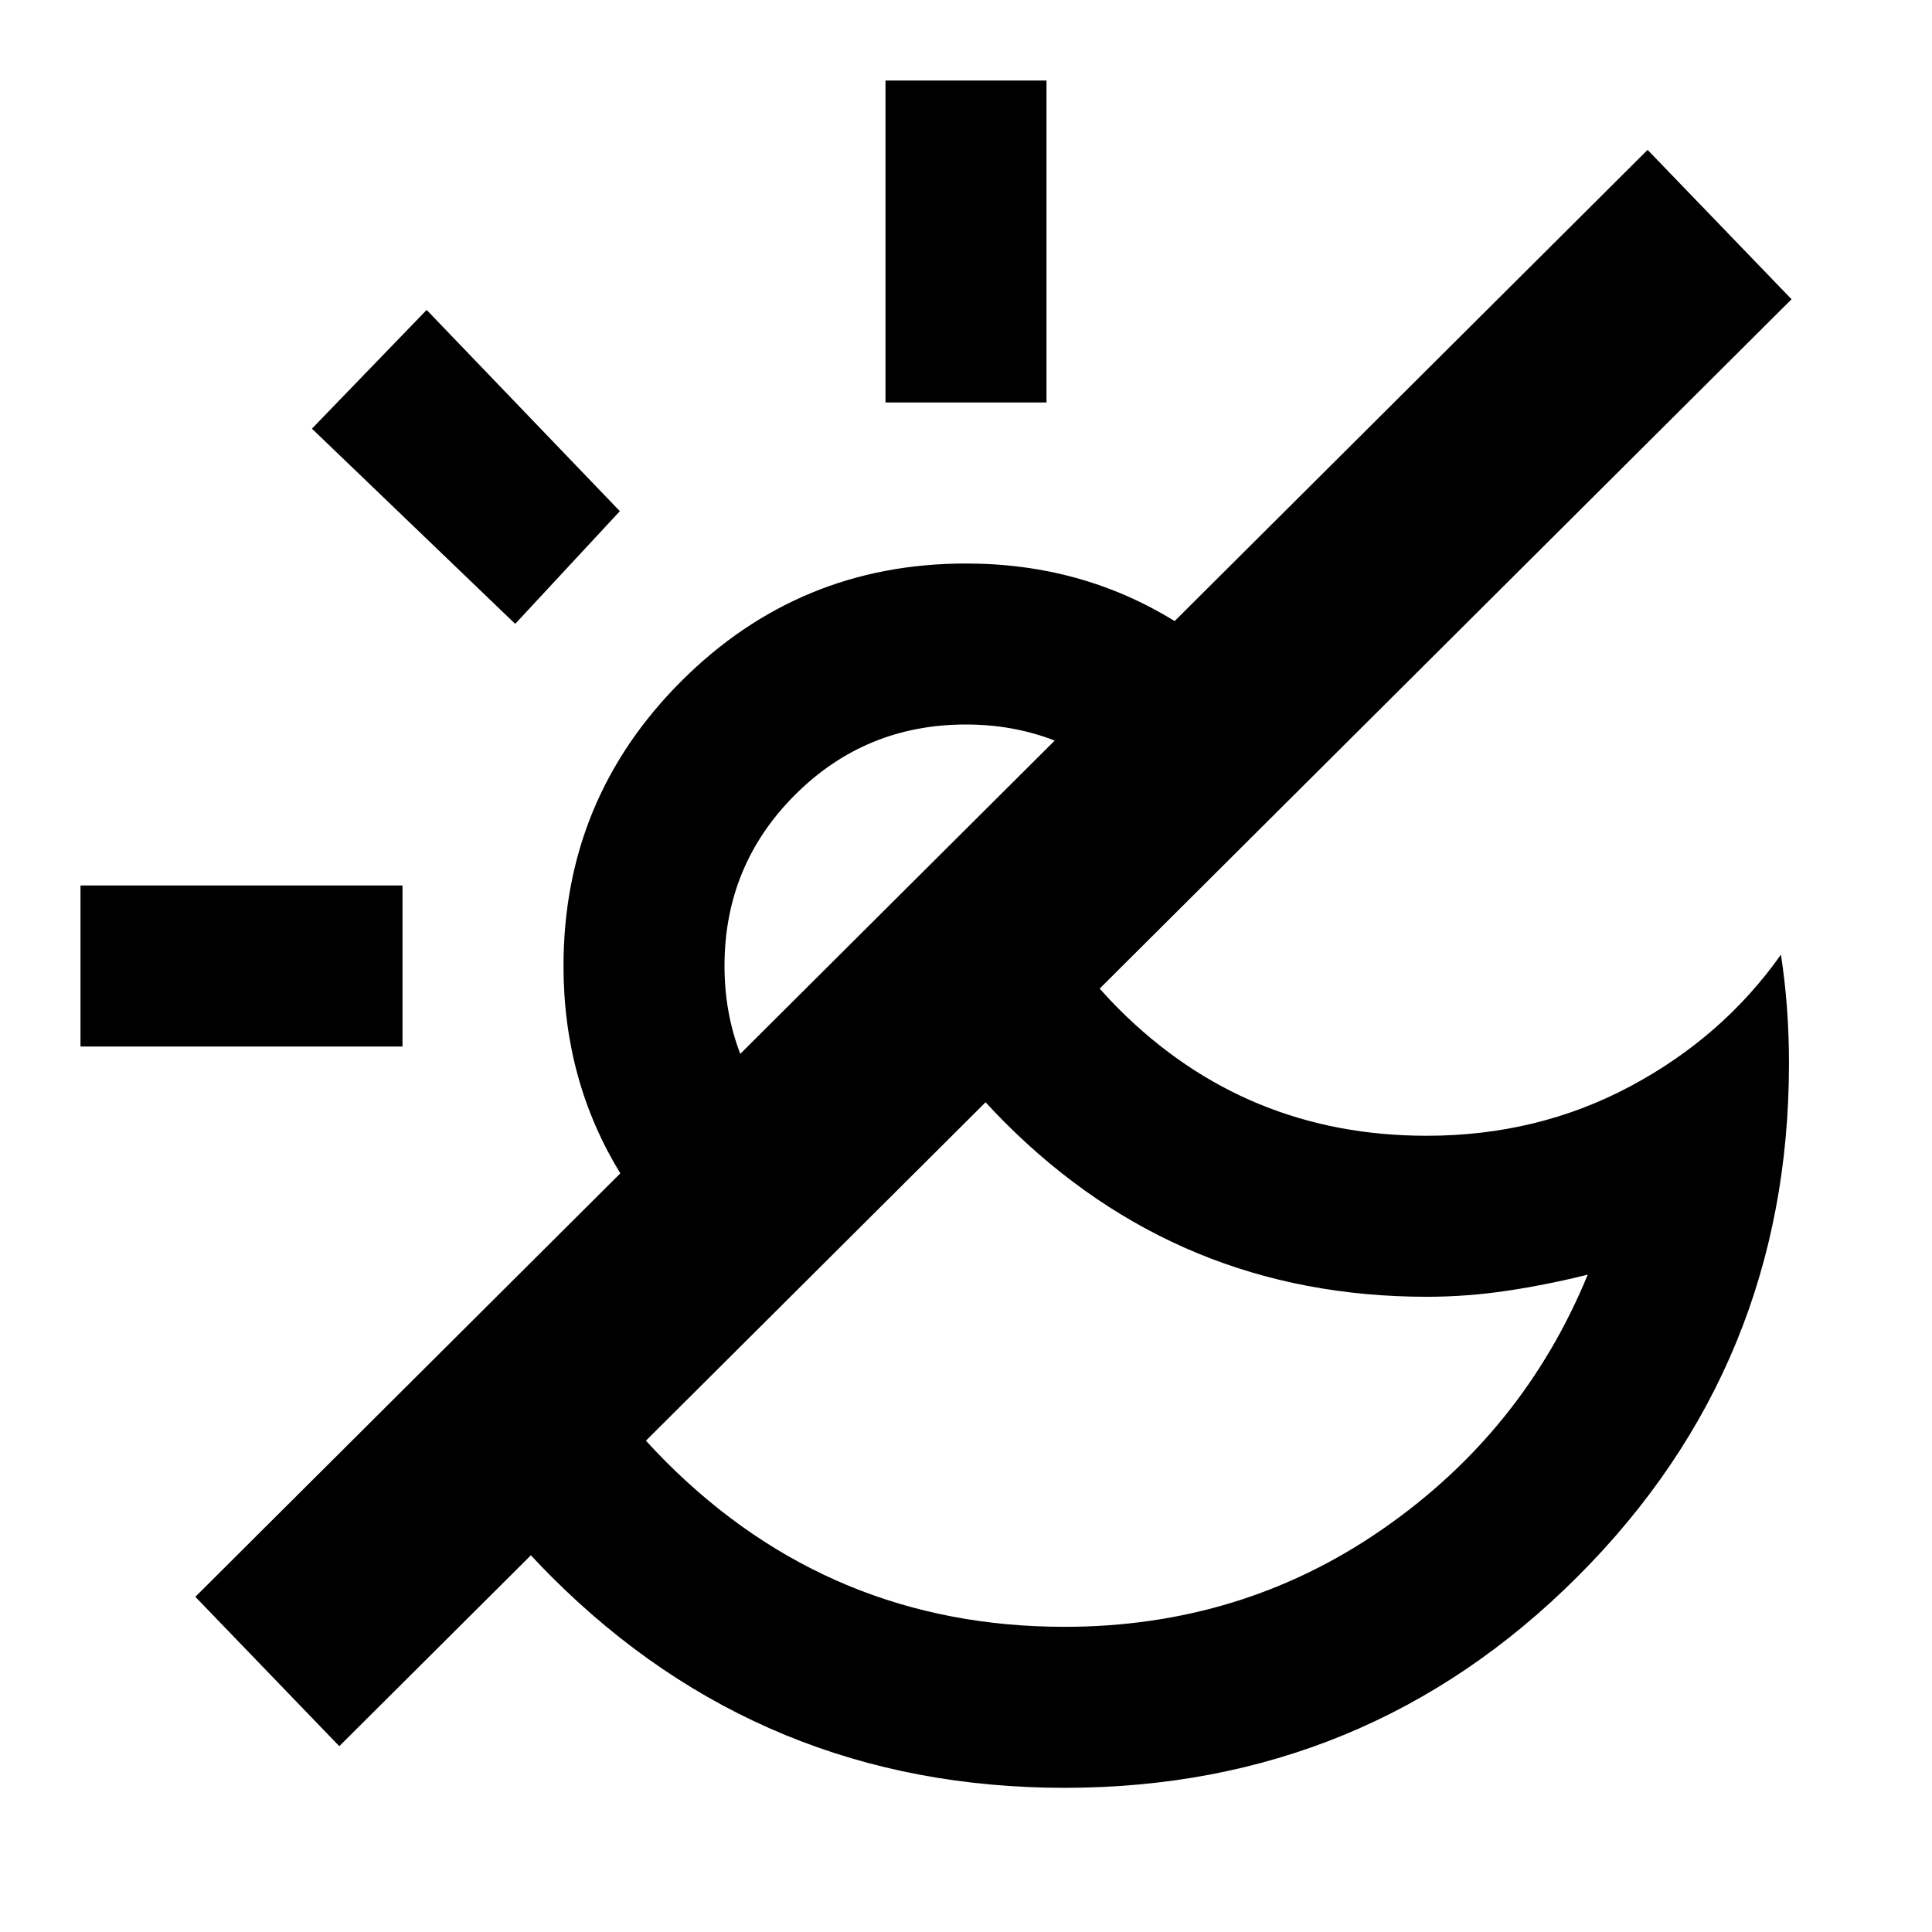 <svg viewBox="0 -960 960 960" xmlns="http://www.w3.org/2000/svg"><path fill="currentColor" d="M 440 -920 L 440 -760 L 520 -760 L 520 -920 L 440 -920 z M 818.68 -885.533 L 583.666 -651.383 C 553.044 -670.313 518.55 -680 480 -680 C 424.667 -680 377.5 -660.5 338.5 -621.5 C 299.5 -582.5 280 -535.333 280 -480 C 280 -441.713 289.564 -407.432 308.236 -376.965 L 97.059 -166.562 L 168.594 -92.332 L 263.801 -187.189 C 267.095 -183.637 270.463 -180.116 273.938 -176.641 C 343.937 -106.641 428.938 -71.641 528.938 -71.641 C 628.937 -71.641 713.938 -106.641 783.938 -176.641 C 853.937 -246.64 888.938 -331.641 888.938 -431.641 C 888.938 -440.974 888.604 -450.141 887.938 -459.141 C 887.271 -468.141 886.271 -476.974 884.938 -485.641 C 865.604 -458.307 840.604 -436.474 809.938 -420.141 C 779.271 -403.807 745.604 -395.641 708.938 -395.641 C 648.938 -395.641 597.937 -416.641 555.938 -458.641 C 552.622 -461.956 549.471 -465.343 546.422 -468.773 L 890.215 -811.303 L 818.68 -885.533 z M 212 -806 L 155 -747 L 256 -650 L 308 -706 L 212 -806 z M 480 -600 C 495.834 -600 510.503 -597.281 524.08 -592.016 L 367.836 -436.344 C 362.678 -449.805 360 -464.329 360 -480 C 360 -513.333 371.667 -541.667 395 -565 C 418.333 -588.333 446.667 -600 480 -600 z M 40 -520 L 40 -440 L 200 -440 L 200 -520 L 40 -520 z M 489.73 -412.289 C 492.875 -408.868 496.098 -405.48 499.438 -402.141 C 557.104 -344.474 626.938 -315.641 708.938 -315.641 C 722.271 -315.641 735.604 -316.641 748.938 -318.641 C 762.271 -320.641 775.604 -323.307 788.938 -326.641 C 767.604 -274.641 733.604 -232.474 686.938 -200.141 C 640.271 -167.807 587.604 -151.641 528.938 -151.641 C 451.604 -151.641 385.604 -178.974 330.938 -233.641 C 327.49 -237.088 324.177 -240.591 320.953 -244.131 L 489.73 -412.289 z " /></svg>